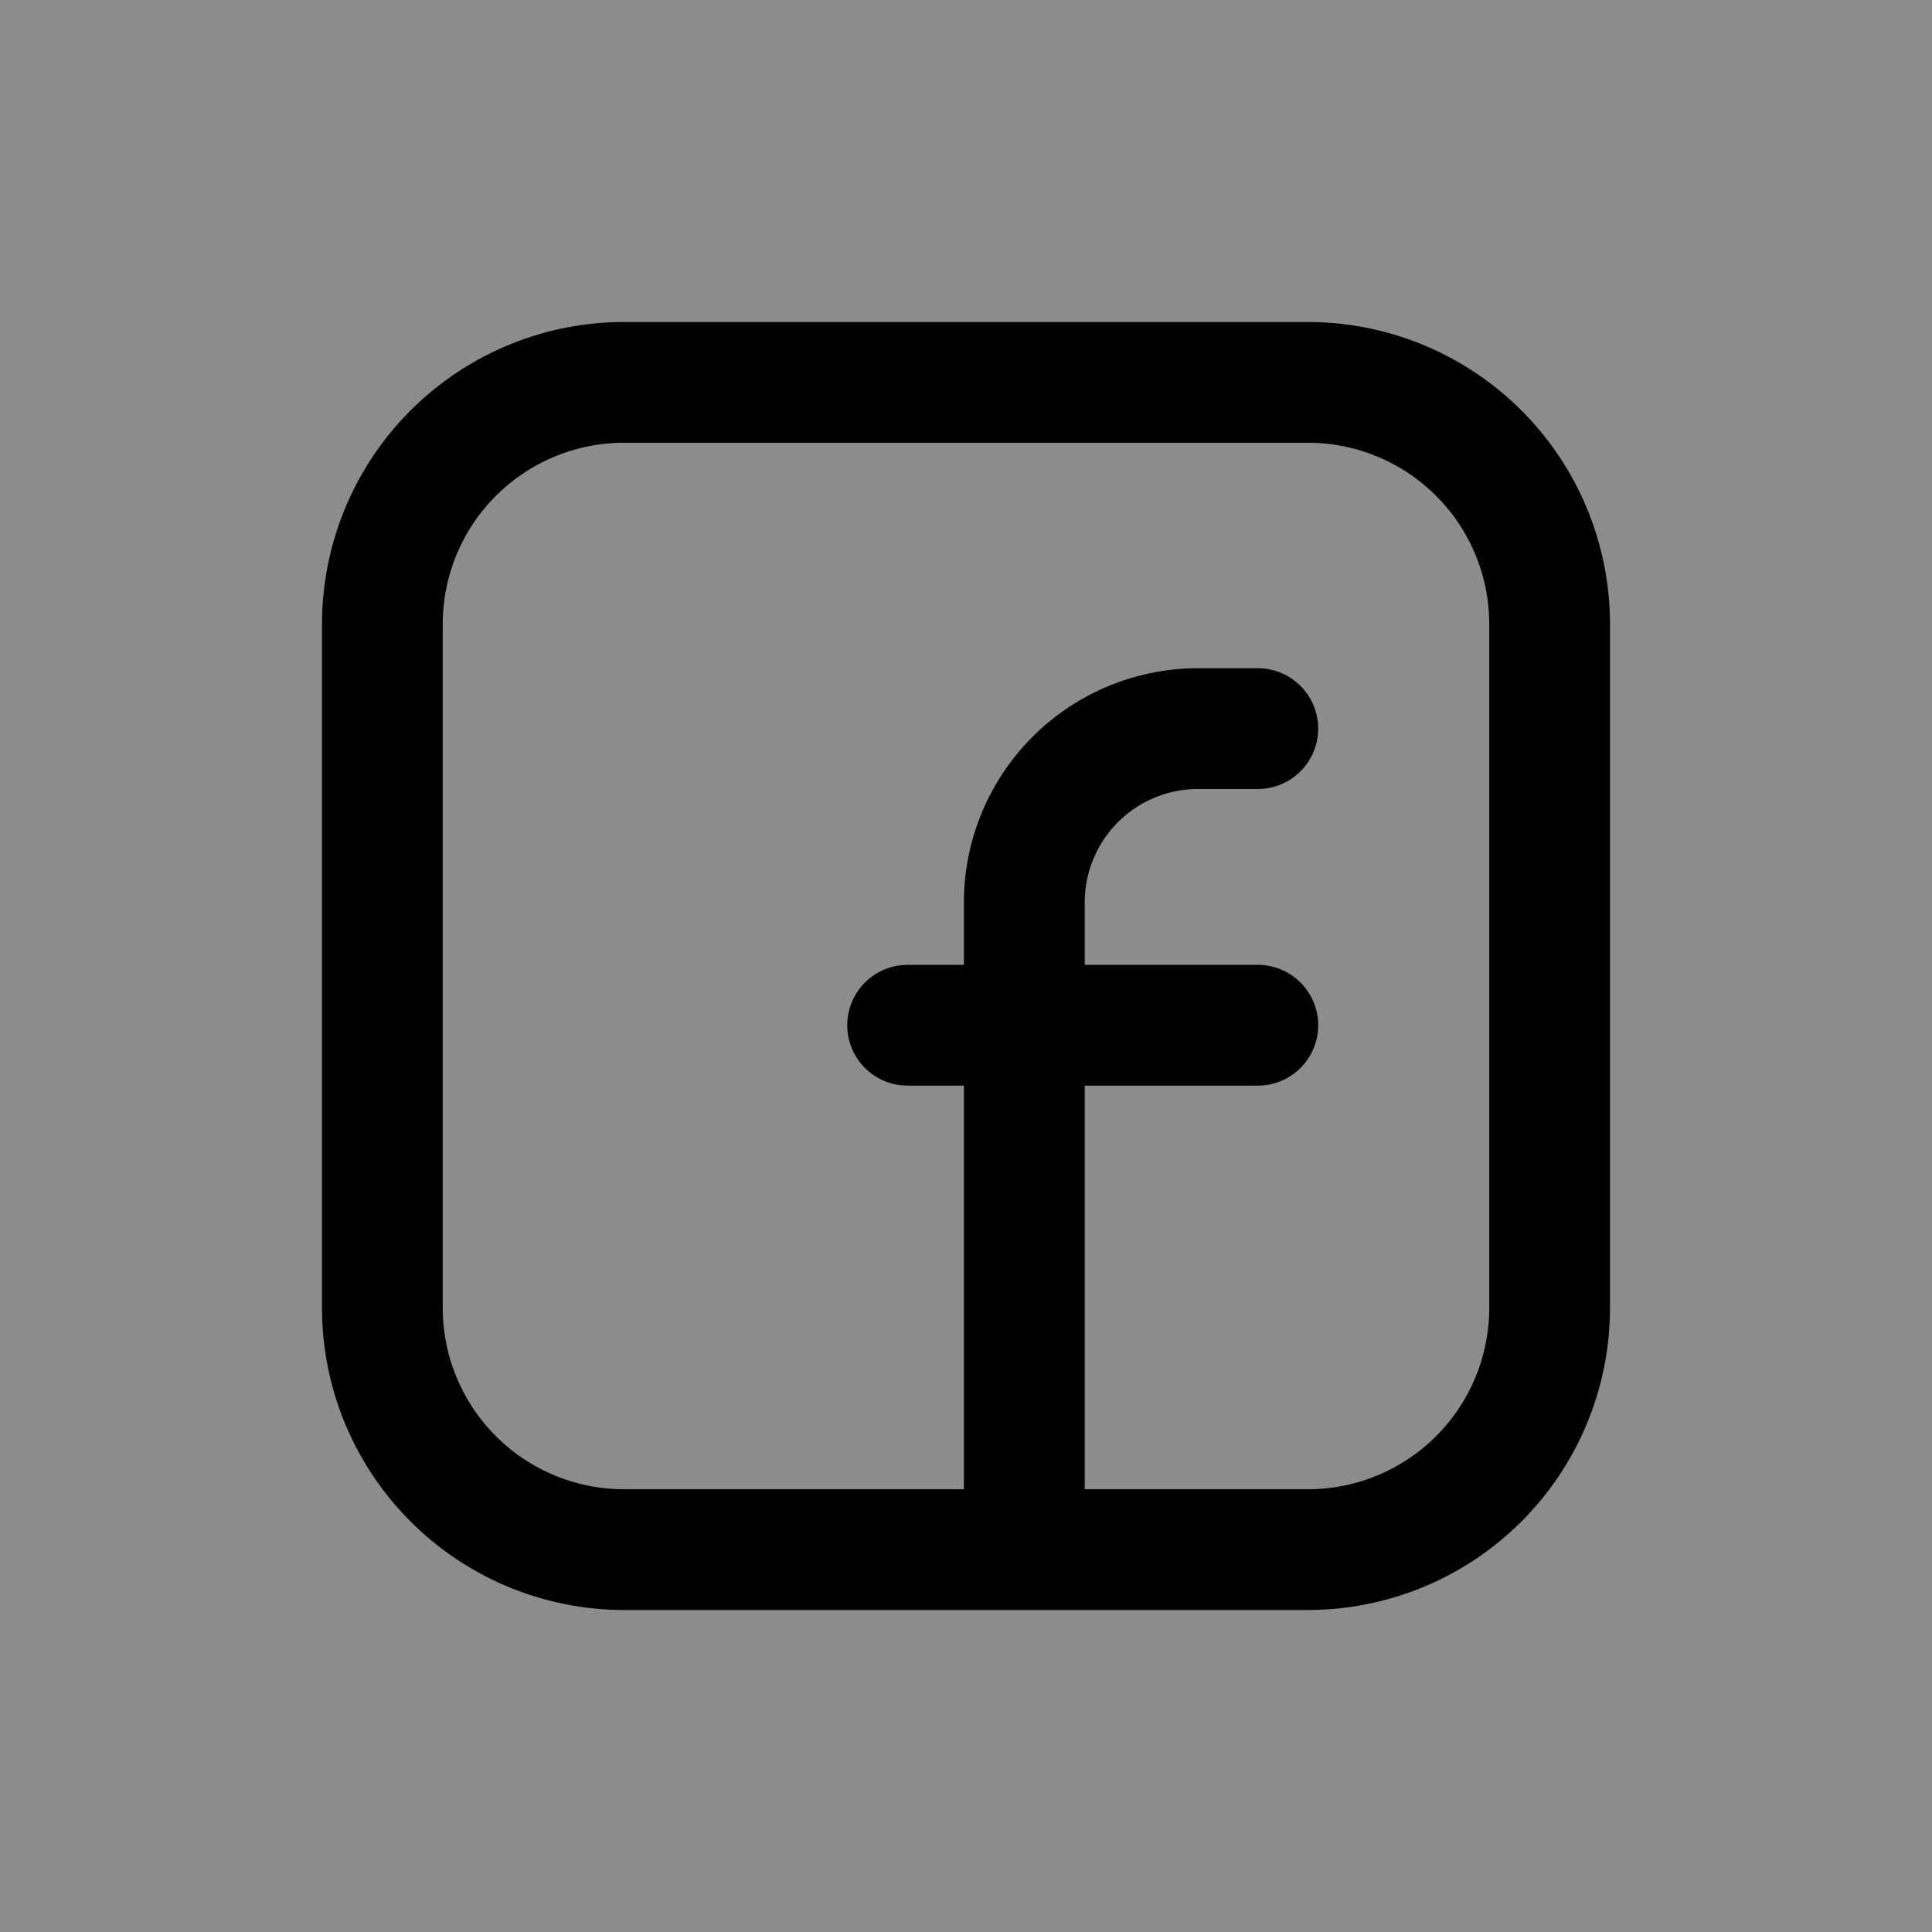 <svg id="icons" xmlns="http://www.w3.org/2000/svg" viewBox="0 0 24 24"><rect x="0" y="0" width="24" height="24" fill="#808080" stroke="none"/><title>01-16-facebook-m</title><rect id="canvas" width="24" height="24" style="fill:#fff;fill-opacity:0.1"/><path d="M16.25,4H7.75A3.754,3.754,0,0,0,4,7.75v8.5A3.755,3.755,0,0,0,7.75,20h8.5A3.755,3.755,0,0,0,20,16.25V7.75A3.754,3.754,0,0,0,16.25,4ZM18.5,16.25a2.253,2.253,0,0,1-2.25,2.25H13.475V13.486H15.625a.75.75,0,1,0,0-1.5H13.475v-.761a1.409,1.409,0,0,1,1.389-1.424H15.625a.75.75,0,0,0,0-1.5h-.762a2.91,2.91,0,0,0-2.889,2.924v.761h-.699a.75.75,0,1,0,0,1.5h.699V18.5H7.75A2.253,2.253,0,0,1,5.5,16.25V7.75A2.253,2.253,0,0,1,7.75,5.5h8.5A2.253,2.253,0,0,1,18.5,7.75Z"/></svg>